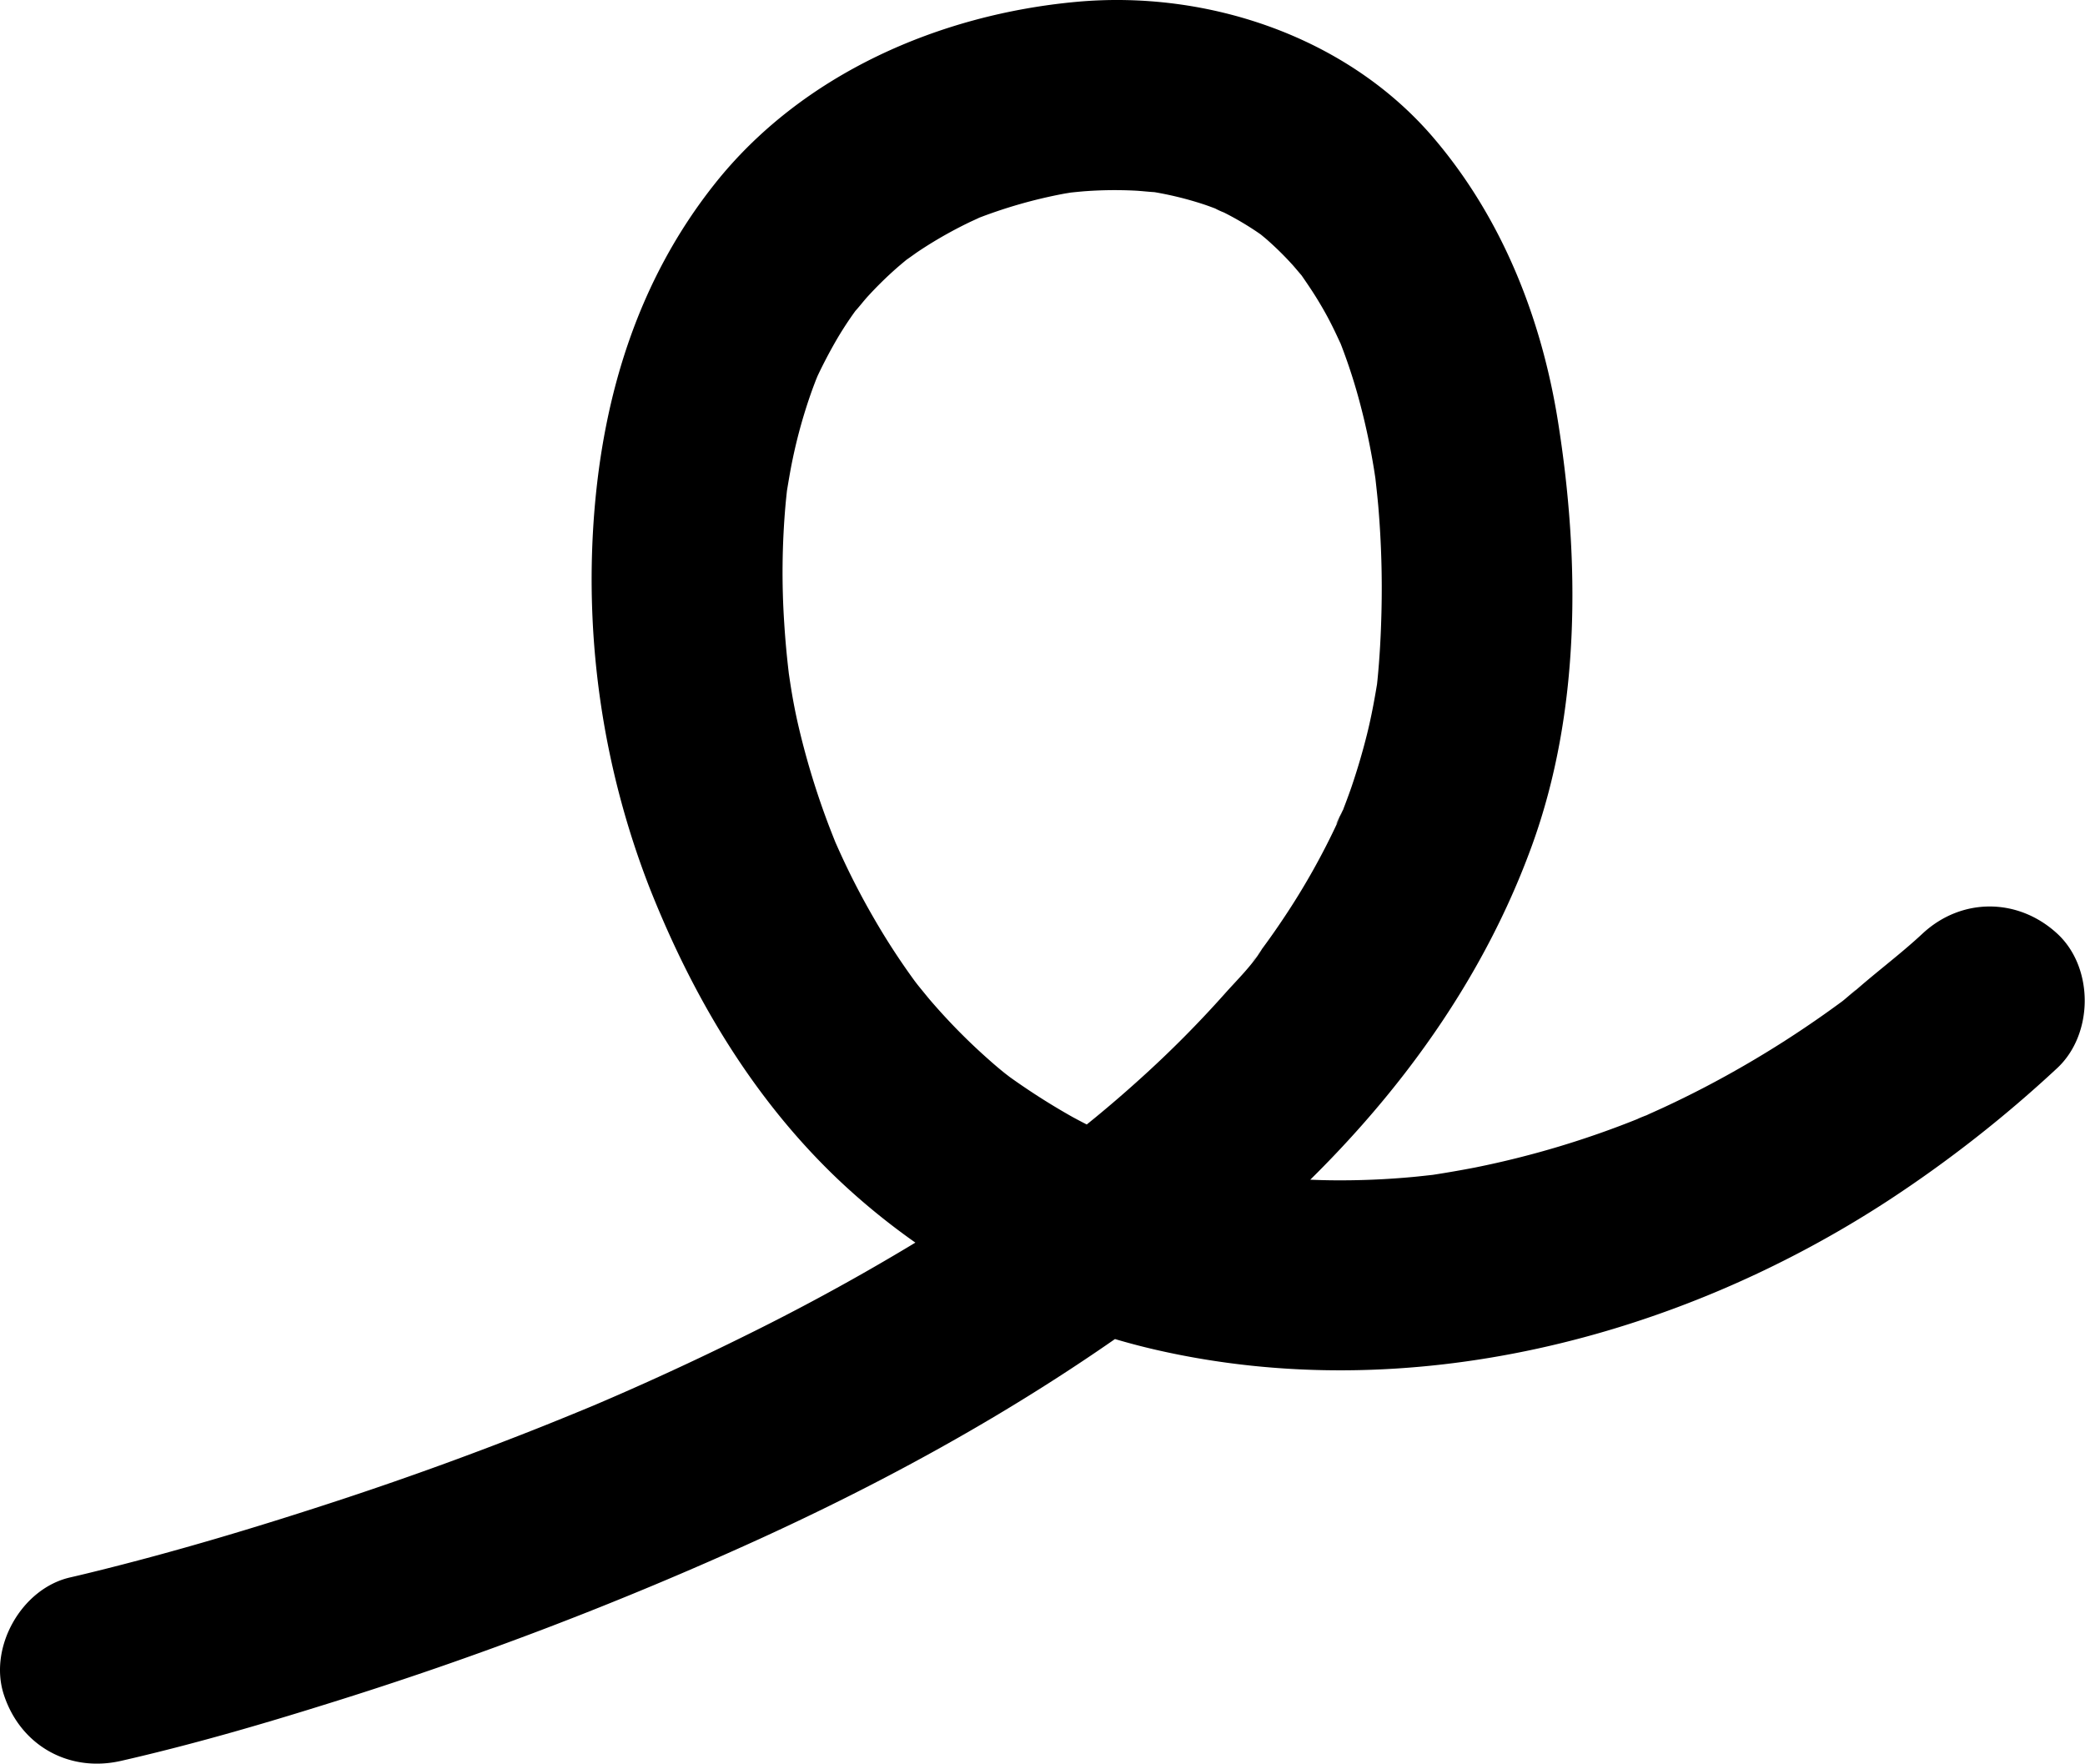 <svg xmlns="http://www.w3.org/2000/svg" viewBox="0 0 525.79 444.72"><title>freehand_2</title><g id="Layer_6" data-name="Layer 6"><path d="M59.26,553.76c17.52-4,34.83-9,52-14.38A920.69,920.69,0,0,0,220.51,497.7c41.25-18.86,80.58-41.58,115.89-70.16,34.37-27.82,63.51-62.73,78.72-104.65,12.26-33.79,12.13-71.79,6.55-106.87-4.16-26.12-14.1-51.27-31.36-71.51-21.76-25.53-57-37.34-90-34.33-34.63,3.16-69.28,18.18-91.28,45.89-19.24,24.23-28.13,53.08-30.45,83.66a214.47,214.47,0,0,0,13.93,93.66c10.79,27.34,25.87,52.94,47.27,73.41a172.91,172.91,0,0,0,80.65,43.33c63.33,14.46,130.94-2.69,184.65-37.76a318.26,318.26,0,0,0,42.47-33.3c9.22-8.57,9.31-25.39,0-33.94-9.87-9.06-24.1-9.14-33.94,0-6,5.6-12.74,10.47-18.75,16,4.78-4.44-.31.19-1.57,1.13q-2.26,1.66-4.55,3.28-4.86,3.43-9.87,6.64-9.82,6.29-20.17,11.69-5.07,2.64-10.25,5.05c-1.6.74-3.21,1.45-4.81,2.18-1.28.59-4.2,1.62,1.6-.65-.93.36-1.84.76-2.76,1.14a233.16,233.16,0,0,1-41.69,12.53q-5.17,1-10.39,1.81c-5.37.8,4.44-.47.17,0-1.83.19-3.66.41-5.5.58a198.88,198.88,0,0,1-20.4.84c-6.66-.07-13.27-.59-19.89-1.27-3.95-.41,2.26.3,2.48.35-.84-.17-1.74-.25-2.59-.39q-2.25-.35-4.49-.77-4.77-.88-9.48-2a159.23,159.23,0,0,1-18.89-5.88c-1.38-.53-2.73-1.15-4.12-1.64.2.07,5.71,2.54,2.25.92l-1.72-.78q-4.57-2.11-9-4.52a172.08,172.08,0,0,1-17-10.93c-2.14-1.52,2,1.56,1.91,1.49-.69-.66-1.55-1.24-2.29-1.85q-2-1.62-3.88-3.31-4.27-3.78-8.25-7.88-3.38-3.49-6.54-7.18c-1-1.21-2-2.44-3-3.67-2.48-3,1.09,1.42,1.26,1.69-.61-.92-1.34-1.77-2-2.66A175.81,175.81,0,0,1,249,341q-4.43-7.66-8.12-15.71c-.54-1.17-1.06-2.36-1.59-3.53-1.61-3.57,2.31,5.68.54,1.3-1-2.5-2-5-2.92-7.54A196,196,0,0,1,230.18,293c-.85-3.63-1.54-7.28-2.11-11-.2-1.31-.39-2.62-.58-3.92-.6-4.06.76,5.92.48,3.61-.11-.9-.23-1.8-.33-2.7q-.7-5.95-1.08-11.92a194.21,194.21,0,0,1,.32-30.14q.18-1.94.4-3.87c.67-5.85-.68,4.14-.11.77.48-2.85.94-5.7,1.54-8.52a129.62,129.62,0,0,1,4.84-17.15c.48-1.33,1-2.64,1.51-4,1.34-3.52-.92,2.22-1,2.36.39-.68.68-1.53,1-2.23q2-4.2,4.3-8.23t5.13-7.94c.37-.52.78-1,1.13-1.54,1.63-2.44-3.42,3.95-1.38,1.81,1.19-1.25,2.23-2.67,3.4-3.95a94.09,94.09,0,0,1,7.12-7c1.2-1.06,2.45-2.07,3.68-3.1,2.34-2-4.07,2.94-1.51,1.19,1-.68,2-1.4,2.95-2.08,2.83-1.92,5.76-3.69,8.76-5.32q2.28-1.24,4.63-2.37c.9-.43,1.82-.82,2.71-1.27,2.69-1.35-5.71,2.2-.89.37a123.41,123.41,0,0,1,21.86-6.27c.75-.14,1.51-.24,2.25-.38,3.19-.63-5.08.54-1.85.22,1.77-.18,3.53-.38,5.3-.51a103,103,0,0,1,12.13-.14c1.76.08,3.51.31,5.27.4,2.69.14-2.76-.43-2.64-.4,1,.21,2,.3,3,.48a86.19,86.19,0,0,1,11.64,2.9c1.67.54,3.29,1.19,4.93,1.79,2.45.9-2.33-1-2.28-.95a18.71,18.71,0,0,0,2.72,1.3,75.55,75.55,0,0,1,8.9,5.27c.85.58,4.88,3.59,1.25.84-3.47-2.63.21.26,1,1a78.67,78.67,0,0,1,6.33,6.29c.87,1,1.69,2,2.52,2.94,3.08,3.65-2.92-4.11-.72-.92,1.67,2.42,3.33,4.83,4.83,7.37q2,3.32,3.67,6.78c.57,1.15,1.09,2.33,1.65,3.49,2.1,4.4-2.24-5.7-.06-.15A139.91,139.91,0,0,1,371.89,212c1.37,5.21,2.47,10.48,3.34,15.79.2,1.21.37,2.43.56,3.64.8,5.13-.66-5.51-.24-1.75.3,2.68.6,5.35.83,8a244.62,244.62,0,0,1,.77,26.49c-.14,5.67-.44,11.35-1,17-.07.69-.15,1.38-.22,2.07-.39,3.87.93-6.09.34-2.42-.76,4.71-1.6,9.38-2.75,14s-2.48,9.1-4,13.56q-1.09,3.11-2.3,6.17c-.78,2-3.14,6.11.62-1.38-.56,1.12-1,2.31-1.53,3.44a179.85,179.85,0,0,1-13.95,24.82q-2,3-4.12,5.93-1,1.37-2,2.73L345,351.62c-1.85,2.5,1.94-2.49,2-2.55-2.43,4.06-6.28,7.76-9.41,11.29a276,276,0,0,1-21.15,21.28q-5.67,5.14-11.59,10-3,2.45-6,4.84l-1.22,1c-2.77,2.19,2.45-1.94,2.41-1.85-.5.93-2.42,1.84-3.3,2.51Q284.2,407.51,271,416a567.24,567.24,0,0,1-55.23,31Q202,453.8,188,460q-3.2,1.42-6.41,2.8l-3.19,1.37c-5.21,2.24,5-2.09.74-.31q-6.7,2.79-13.44,5.49-24.64,9.82-49.83,18.16c-21.2,7-42.65,13.47-64.36,18.78-1.67.41-3.34.81-5,1.19C34.24,510.25,25.87,525.06,29.73,537c4.16,12.84,16.39,19.74,29.52,16.76Z" transform="translate(-28.78 -109.72)"/></g></svg>